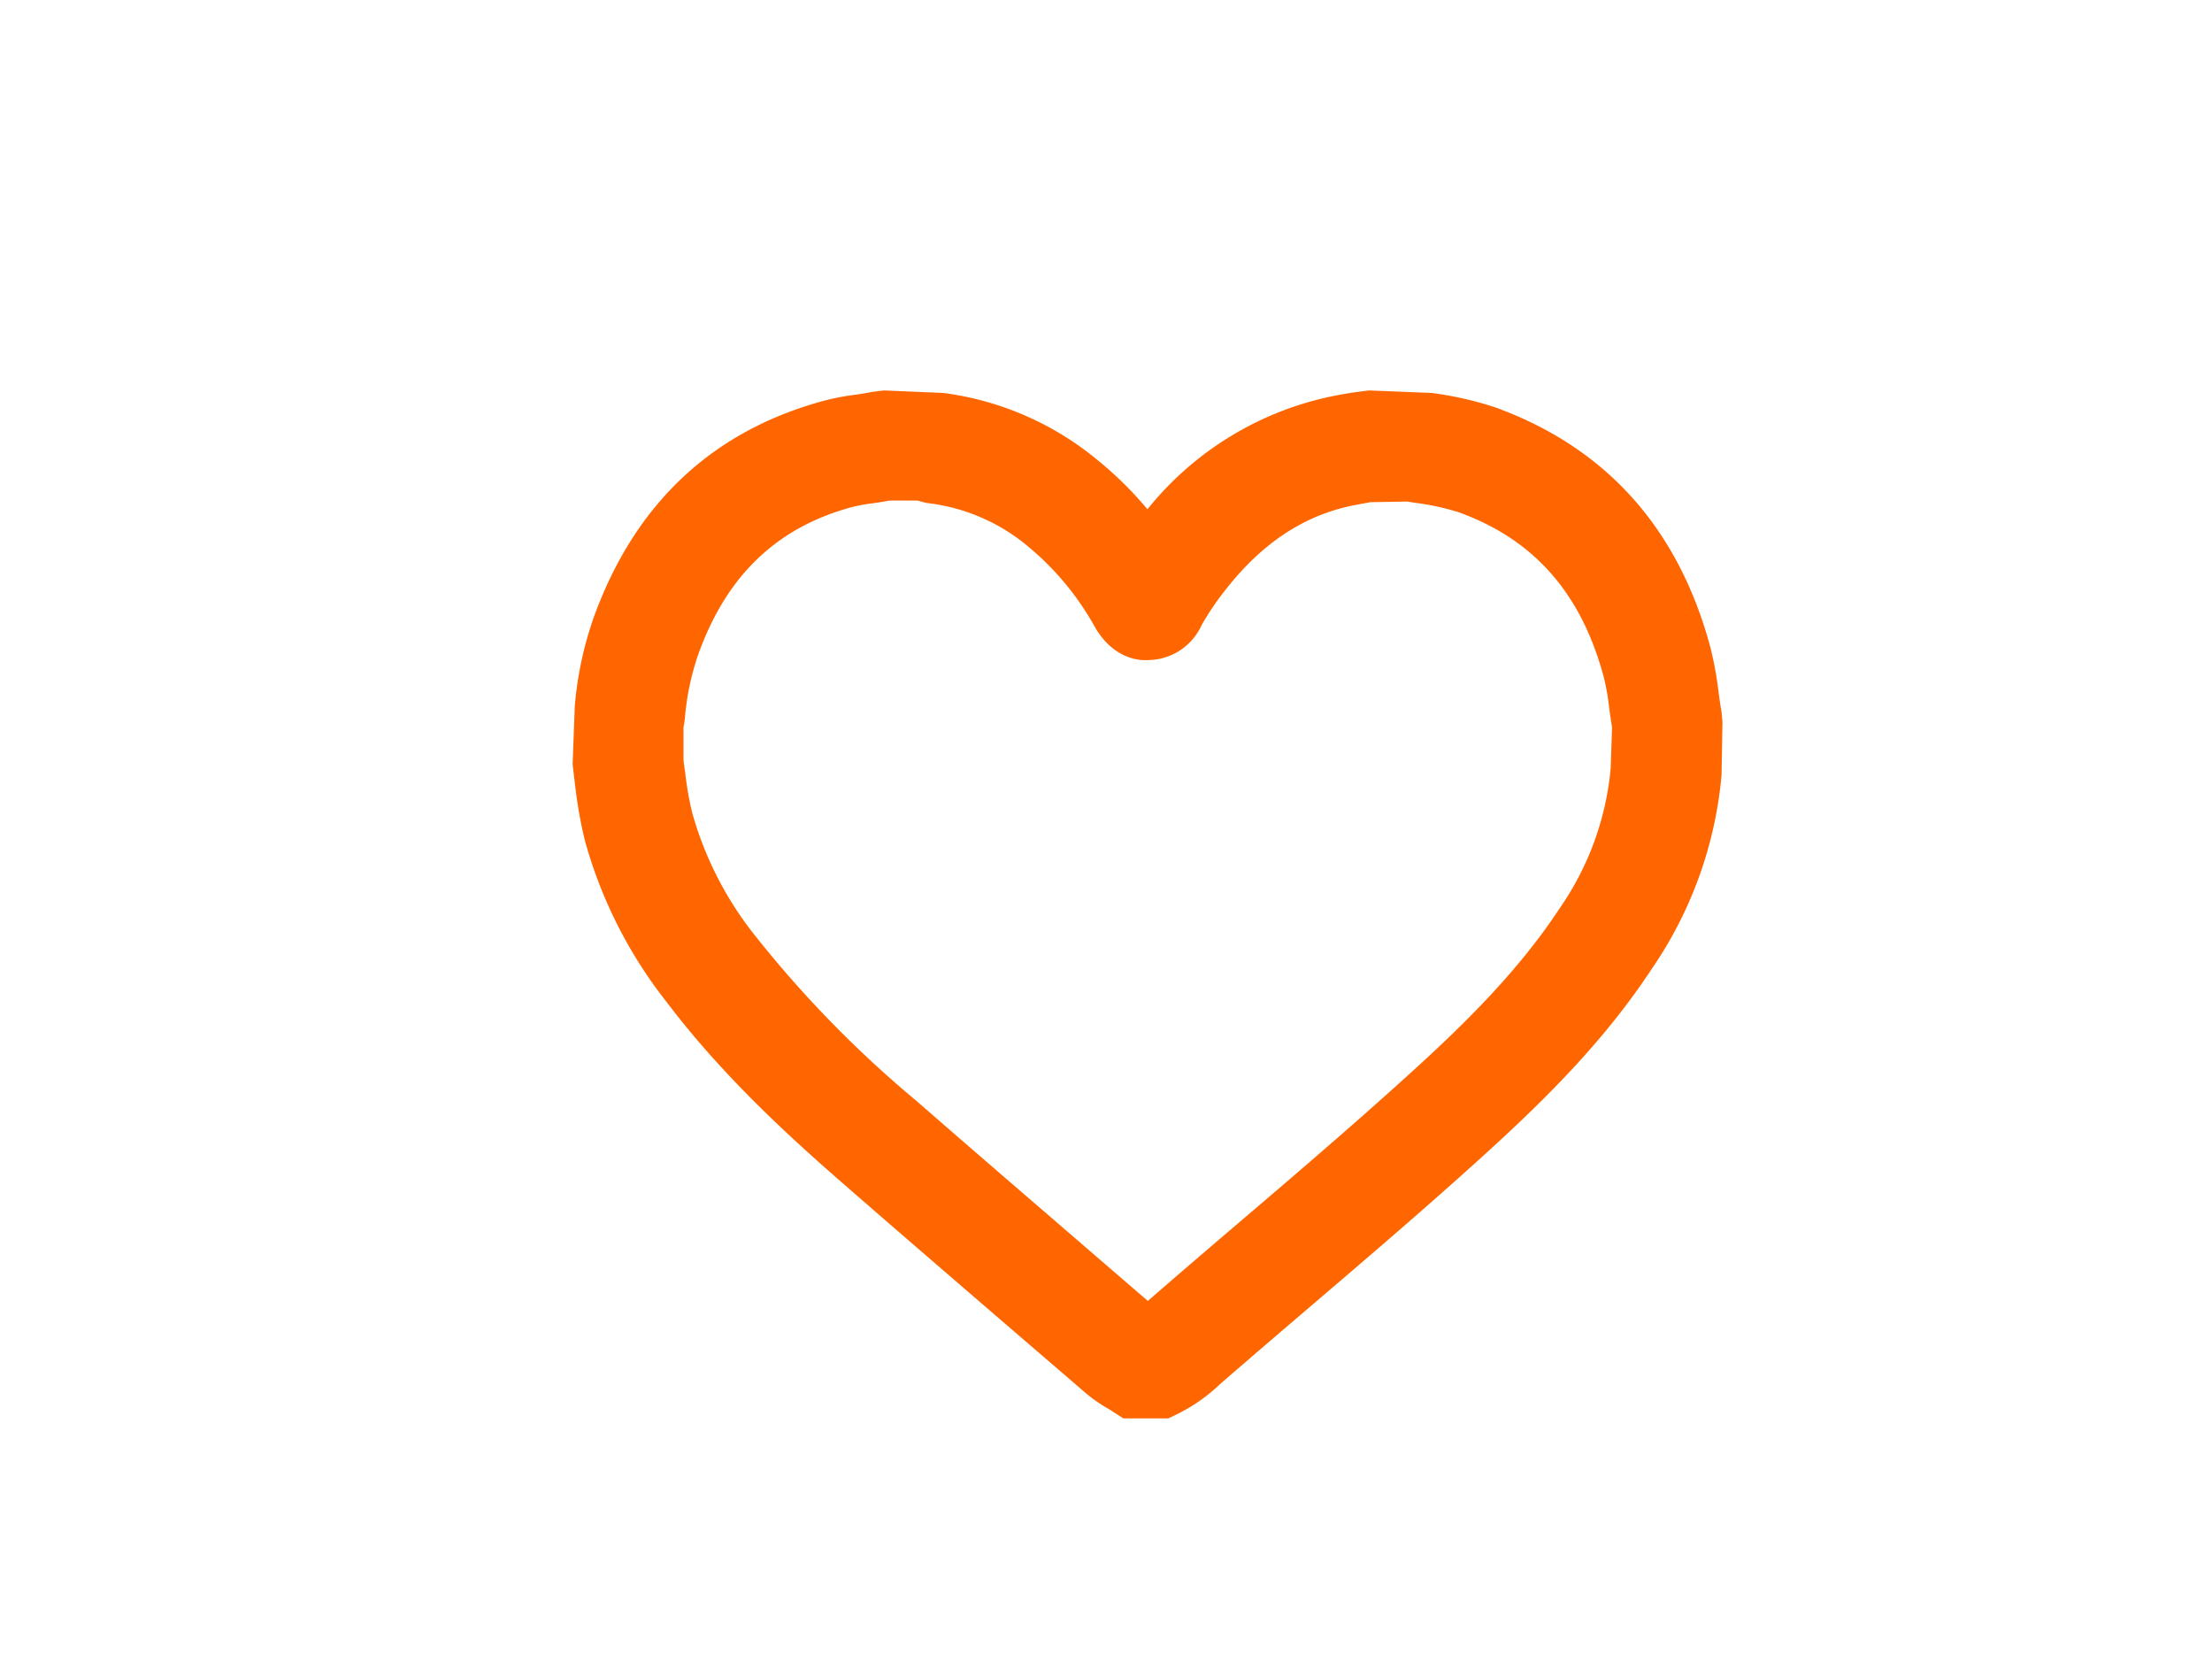 <svg xmlns="http://www.w3.org/2000/svg" viewBox="0 0 221 166"><g id="Capa_2" data-name="Capa 2"><g id="tNFpu4.tif"><path d="M116.74,141.68h-4.51l-1.38-.89a15.91,15.91,0,0,1-2.25-1.53L99,131c-4.9-4.23-9.81-8.45-14.69-12.71-5.67-4.93-12.21-10.94-17.71-18.2a45.71,45.71,0,0,1-8.18-16.19,45.71,45.71,0,0,1-.93-5.18l-.28-2.38.22-5.86a35.75,35.75,0,0,1,1.9-8.84C63.46,50.26,71.22,43,82.43,40a24.74,24.74,0,0,1,3.09-.58c.53-.08,1.06-.15,1.58-.27L88.32,39l5.91.25,0,0a30.26,30.26,0,0,1,15.55,6.81,36.17,36.17,0,0,1,4.86,4.81A32,32,0,0,1,133,39.6c.66-.14,1.34-.25,2-.37l1.76-.23,6.28.25a35,35,0,0,1,6.35,1.44c11,4,18.28,12,21.5,24a35.68,35.68,0,0,1,.81,4.44c.09.66.18,1.32.3,2l.09,1L172,77.42a40.5,40.5,0,0,1-7,19.4c-4.86,7.38-11,13.36-16.91,18.72-5.67,5.14-11.49,10.11-17.31,15.08q-4.22,3.6-8.42,7.23l-.52.46a17.1,17.1,0,0,1-4,2.83ZM68.29,76l.18,1.28a31.47,31.47,0,0,0,.68,3.88,34.69,34.69,0,0,0,6.29,12.3A112.18,112.18,0,0,0,91.6,110c4.87,4.25,9.76,8.46,14.65,12.68l8.43,7.27.48-.42c2.8-2.43,5.64-4.86,8.47-7.28,5.74-4.89,11.47-9.79,17.06-14.86,5.38-4.87,10.92-10.26,15.1-16.61a29.15,29.15,0,0,0,5.13-14l.14-4.15c-.11-.65-.2-1.29-.29-1.93a22.94,22.94,0,0,0-.54-3.07c-2.25-8.39-7-13.78-14.55-16.48a25.12,25.12,0,0,0-4.34-.93l-.75-.12-3.66.06-1.71.32c-5,1-9.26,3.86-12.93,8.63a26.27,26.27,0,0,0-2.24,3.34,5.92,5.92,0,0,1-5.26,3.48c-1.32.11-3.71-.37-5.4-3.3a28.12,28.12,0,0,0-6.54-7.93,19.07,19.07,0,0,0-10.29-4.46L91.65,50H88.88c-.6.12-1.2.2-1.8.29a15.78,15.78,0,0,0-1.8.32c-7.61,2-12.68,6.85-15.51,14.74a25.9,25.9,0,0,0-1.34,6.35,9.27,9.27,0,0,1-.14.92ZM93.6,39.19l.26,0Z" fill="#f60"/></g></g></svg>